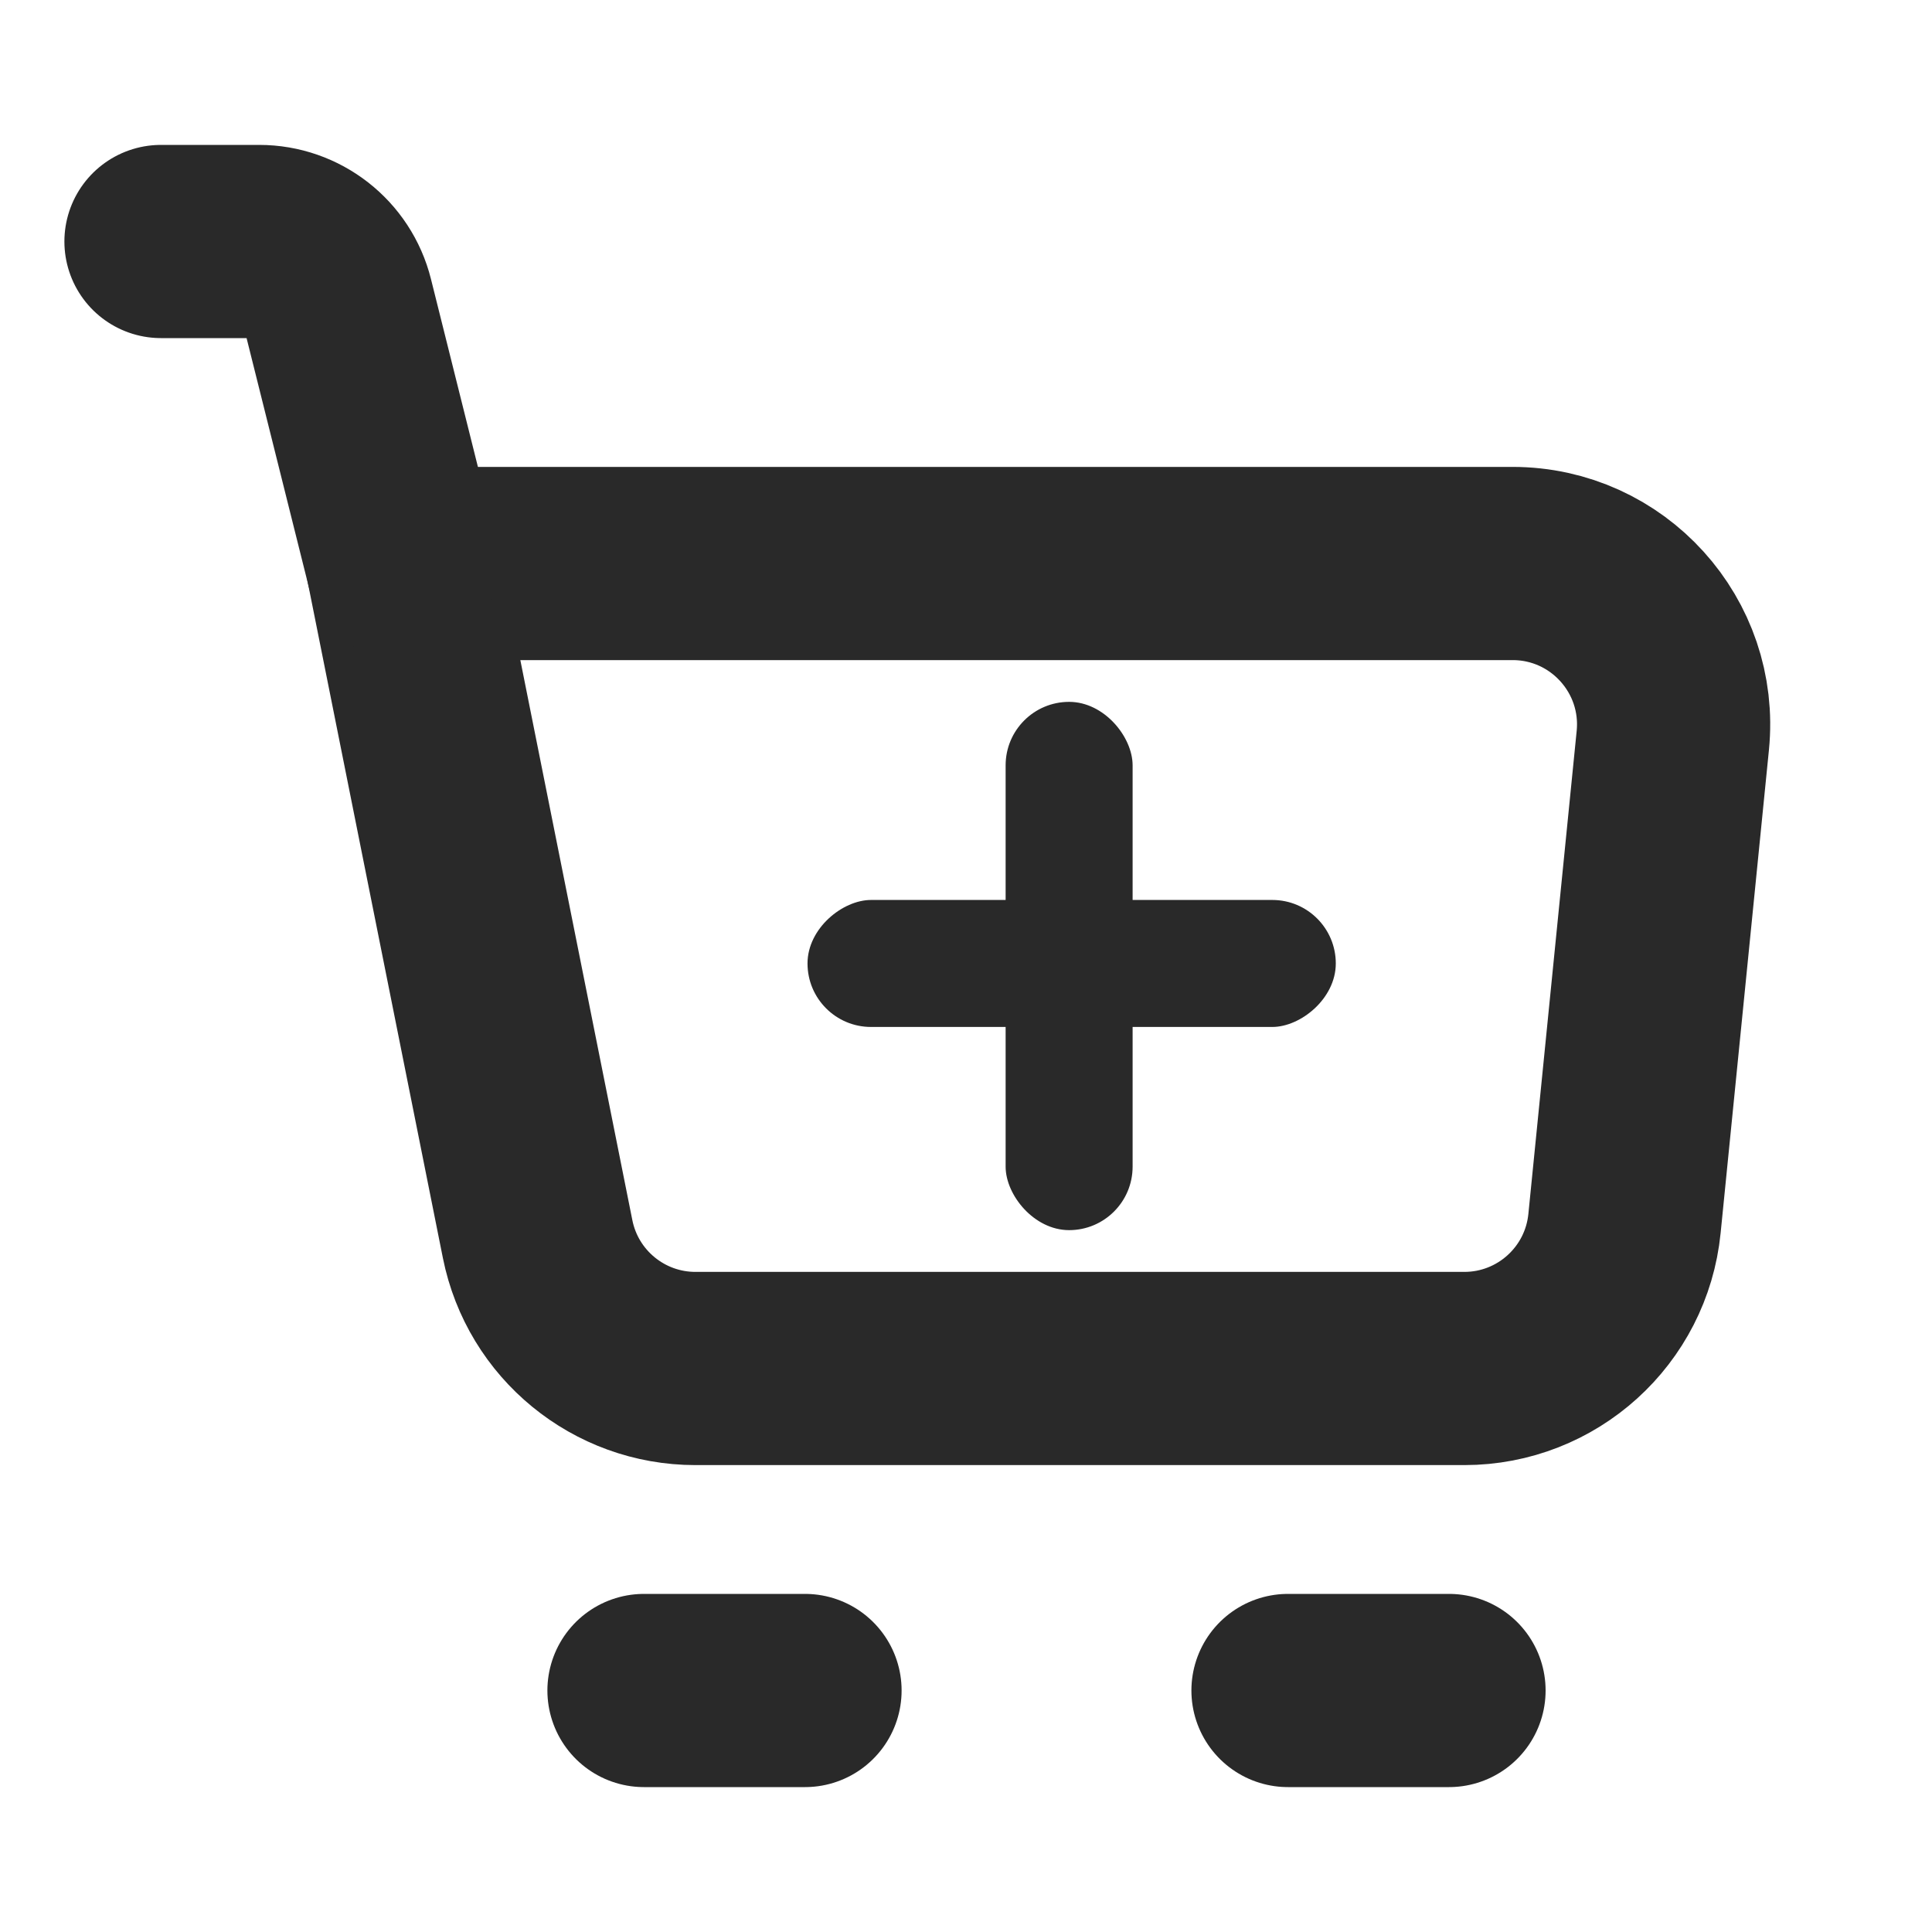<svg width="256" height="256" viewBox="0 0 256 256" fill="none" xmlns="http://www.w3.org/2000/svg">
<path d="M53.333 74.667H138.667H200.427C213.048 74.667 222.91 85.564 221.654 98.123L215.254 162.123C214.164 173.028 204.987 181.333 194.027 181.333H92.156C81.987 181.333 73.231 174.156 71.237 164.183L53.333 74.667Z" stroke="#292929" stroke-width="25.6" stroke-linejoin="round"/>
<path d="M53.333 74.667L44.687 40.08C43.499 35.331 39.233 32 34.338 32H21.333" stroke="#292929" stroke-width="25.6" stroke-linecap="round" stroke-linejoin="round"/>
<path d="M85.333 224H106.667" stroke="#292929" stroke-width="25.6" stroke-linecap="round" stroke-linejoin="round"/>
<path d="M170.667 224H192" stroke="#292929" stroke-width="25.6" stroke-linecap="round" stroke-linejoin="round"/>
<rect x="133.25" y="93" width="16.827" height="70" rx="8.413" fill="#292929"/>
<rect x="107" y="136.077" width="16.827" height="70" rx="8.413" transform="rotate(-90 107 136.077)" fill="#292929"/>
</svg>
